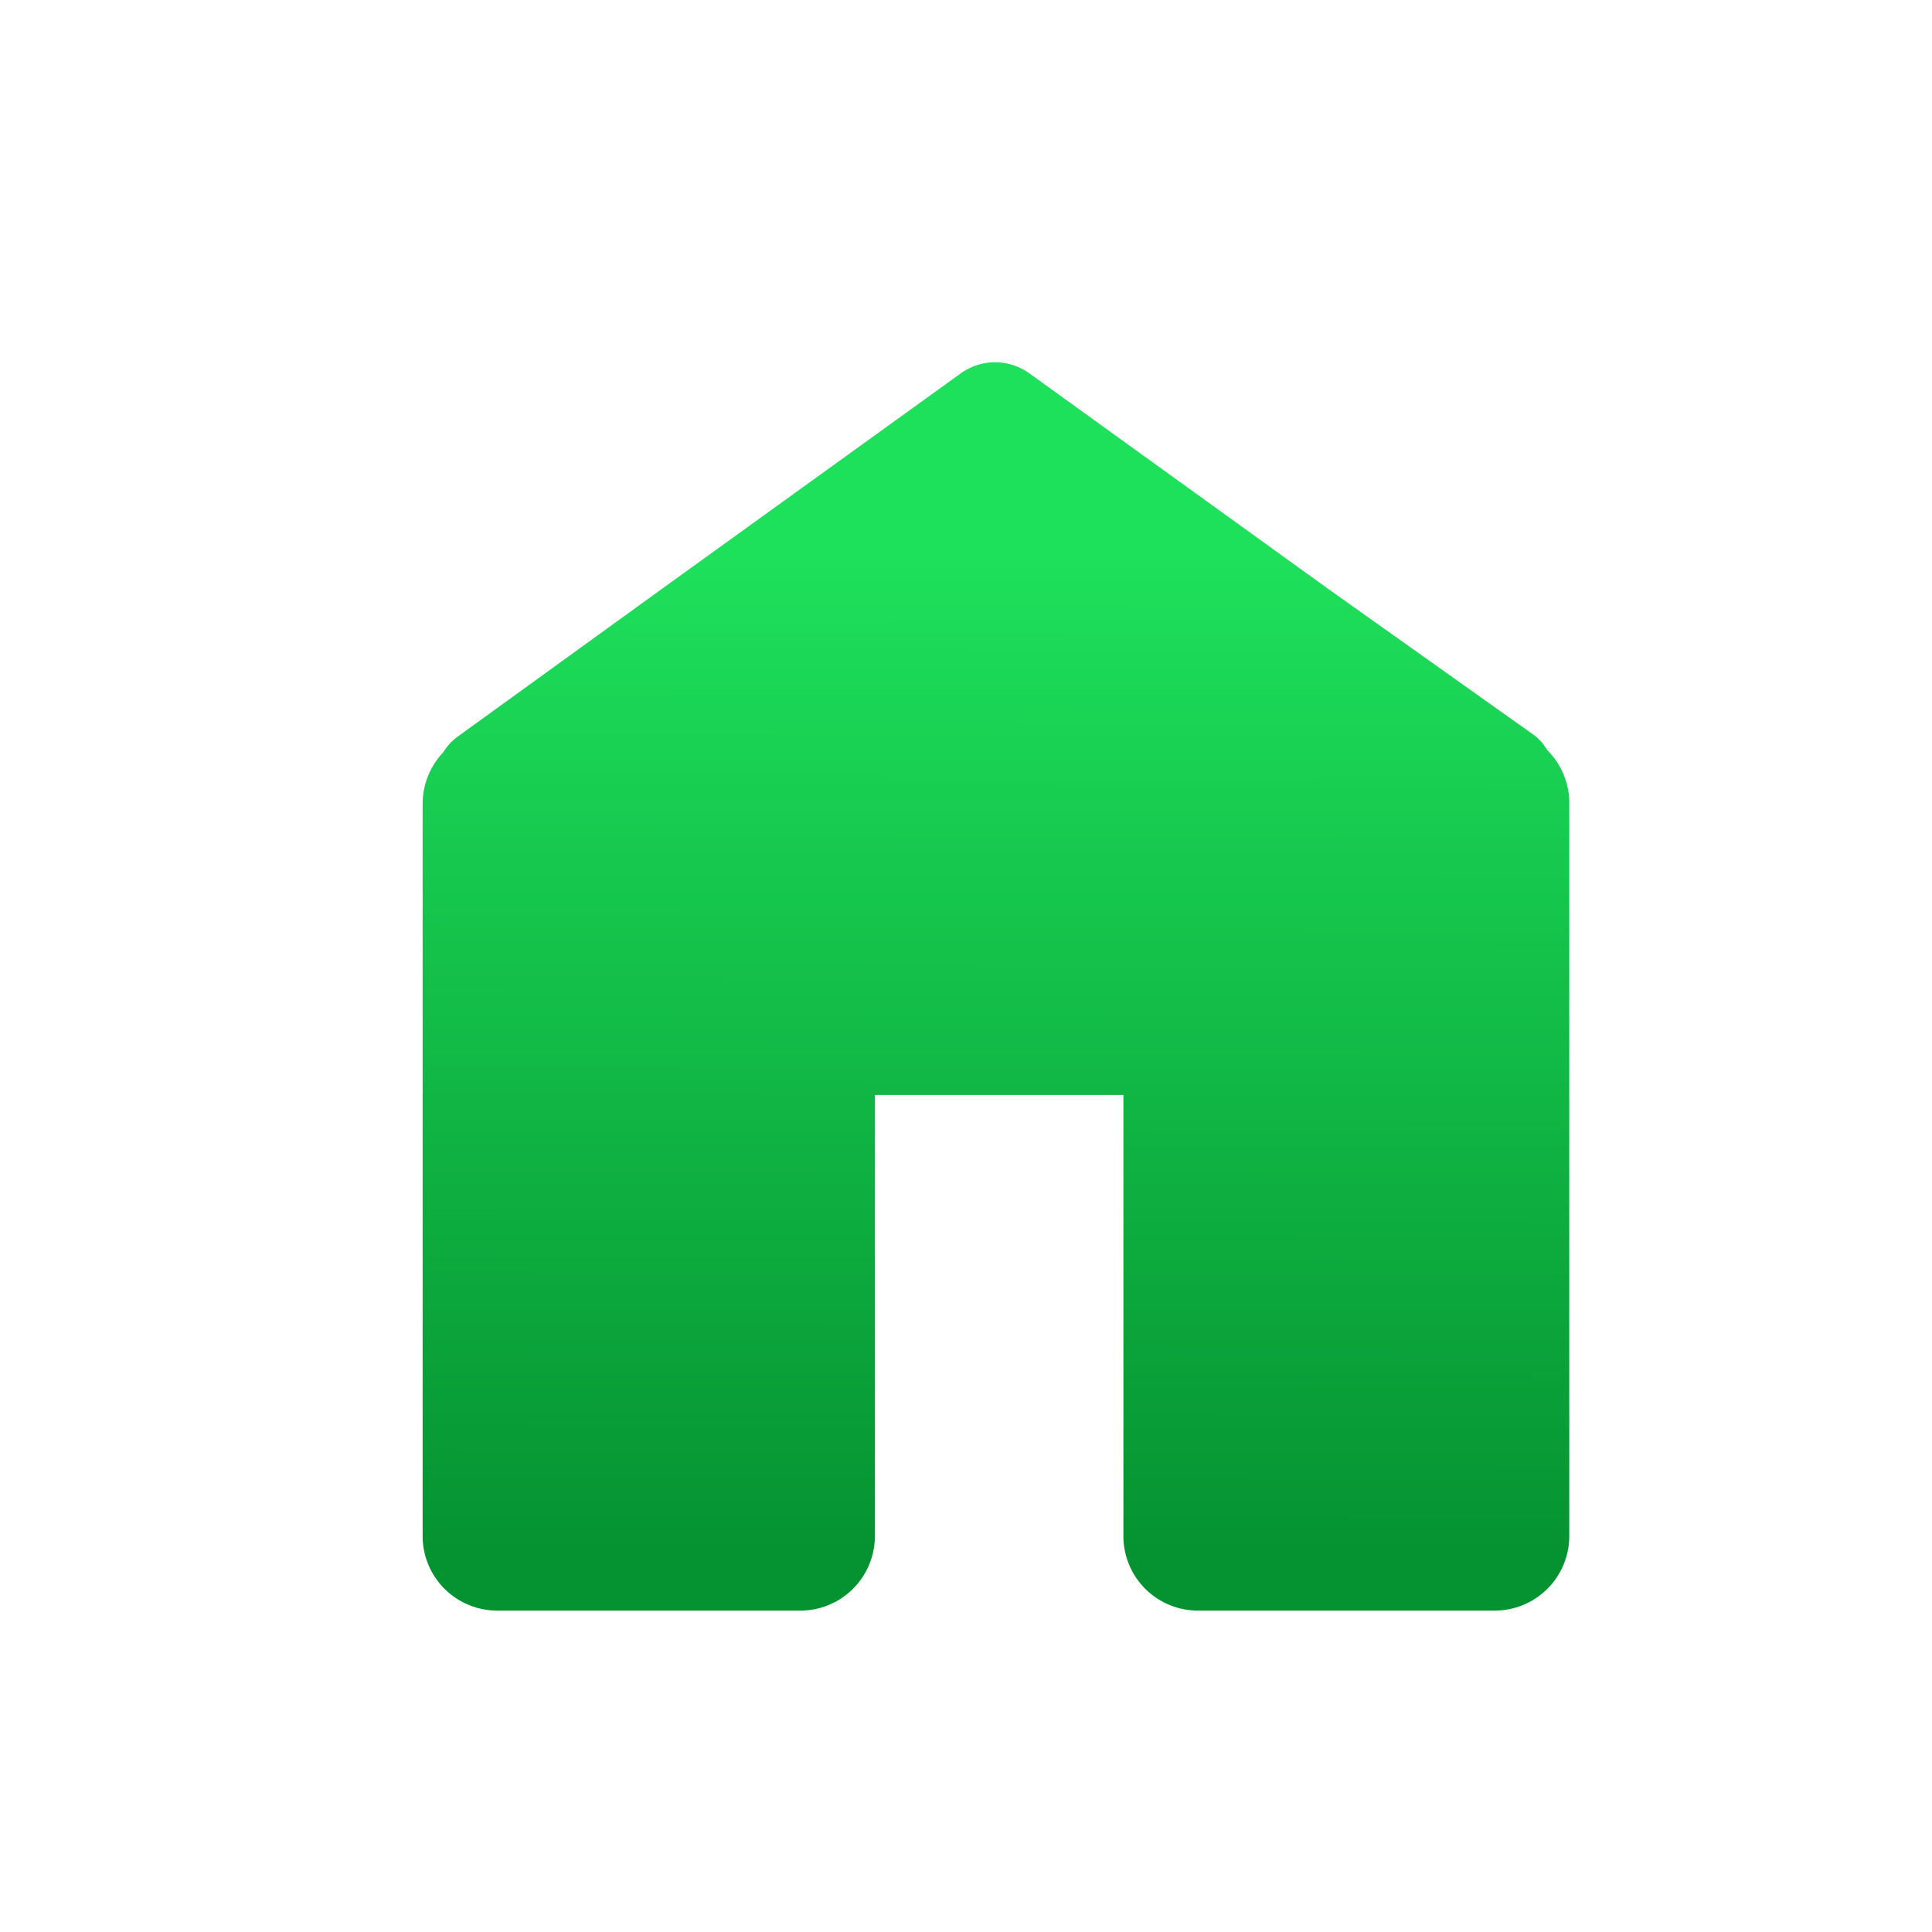 <svg width="32" height="32" viewBox="0 0 32 32" fill="none" xmlns="http://www.w3.org/2000/svg">
<path d="M25.627 12.425C25.568 12.32 25.485 12.229 25.386 12.16L21.975 9.737L17.031 6.171C16.869 6.06 16.677 6 16.48 6C16.284 6 16.092 6.06 15.931 6.171L10.986 9.737L7.569 12.209C7.477 12.278 7.399 12.364 7.34 12.462C7.124 12.689 7.003 12.99 7 13.303V25.472C7.008 25.794 7.142 26.101 7.373 26.326C7.604 26.551 7.914 26.677 8.236 26.677H13.255C13.577 26.677 13.887 26.551 14.118 26.326C14.349 26.101 14.482 25.794 14.491 25.472V18.136H18.607V25.472C18.615 25.794 18.748 26.101 18.979 26.326C19.21 26.551 19.52 26.677 19.843 26.677H24.756C25.078 26.677 25.388 26.551 25.619 26.326C25.85 26.101 25.984 25.794 25.992 25.472V13.254C25.979 12.941 25.849 12.645 25.627 12.425Z" fill="url(#paint0_linear_15_28)"/>
<defs>
<linearGradient id="paint0_linear_15_28" x1="16.45" y1="25.867" x2="16.48" y2="9.094" gradientUnits="userSpaceOnUse">
<stop stop-color="#059231"/>
<stop offset="1" stop-color="#1EE15B"/>
</linearGradient>
</defs>
</svg>
